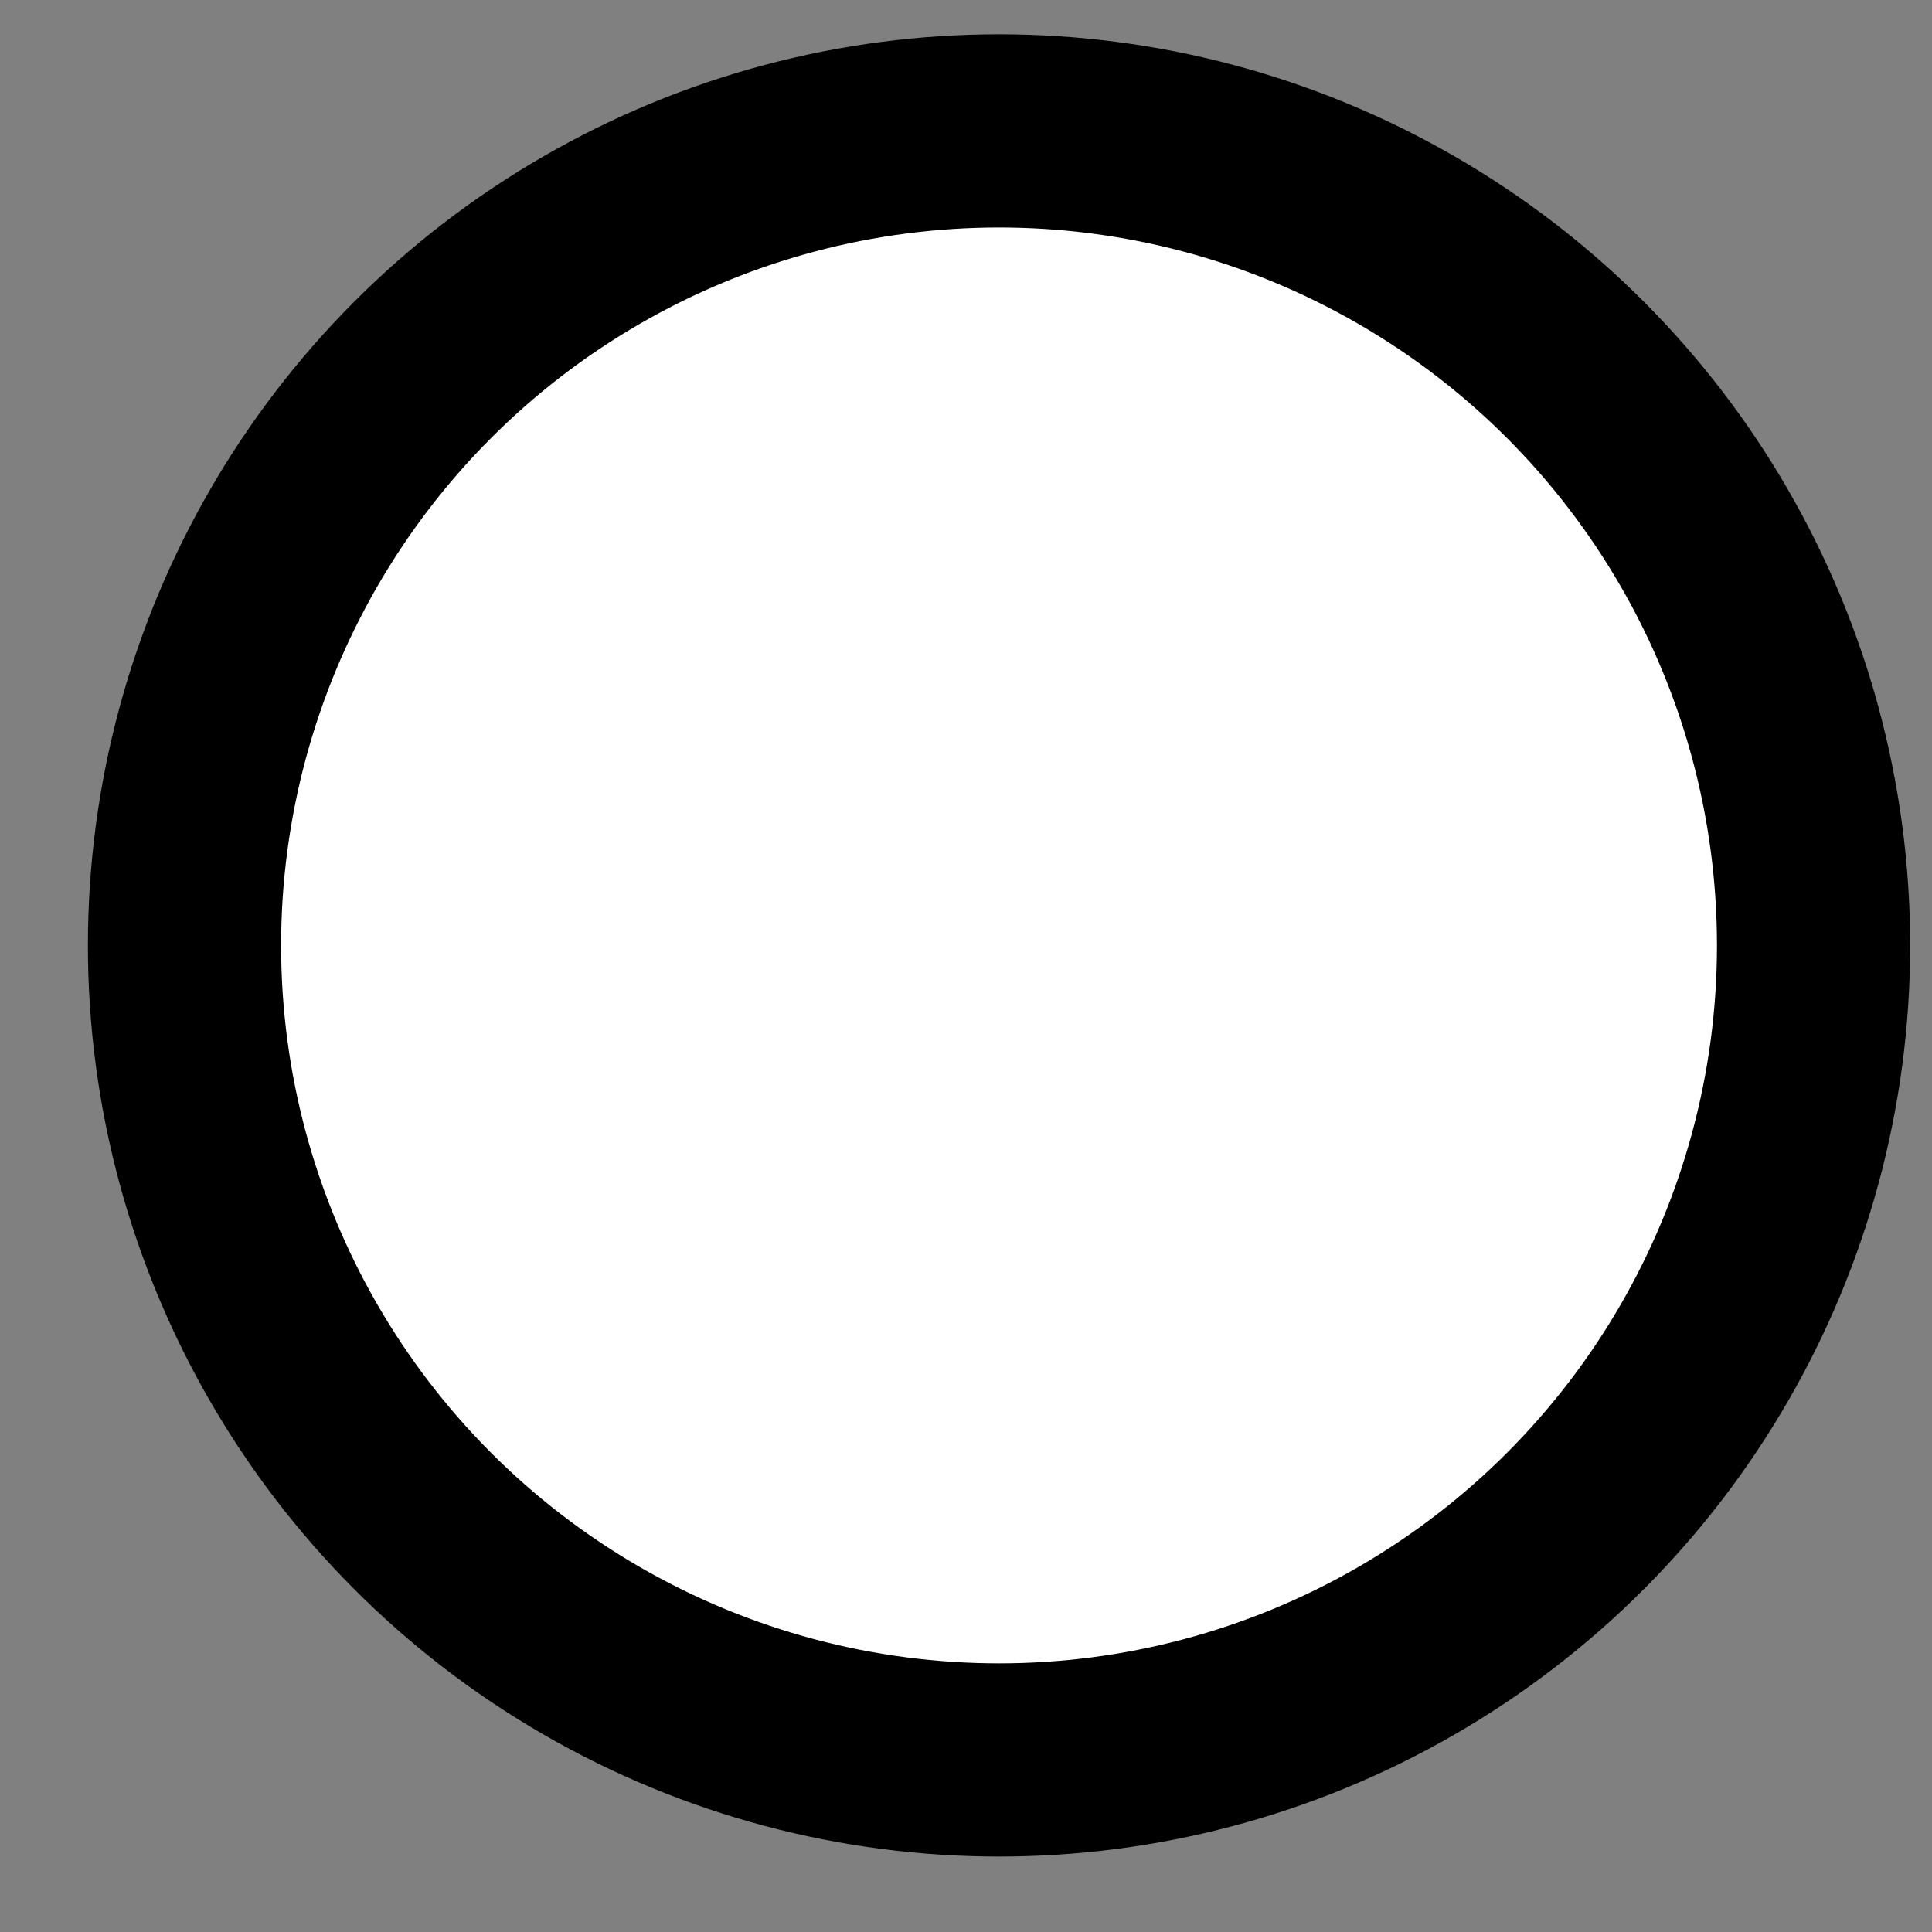 <svg width="20" height="20" viewBox="0 0 20 20" fill="none" xmlns="http://www.w3.org/2000/svg">
<rect x="0" y="0" width="20" height="20" fill="#808080" stroke="none"/>
<circle cx="10.342" cy="9.787" r="8.432" fill="white" stroke="black" stroke-width="2"/>
</svg>
